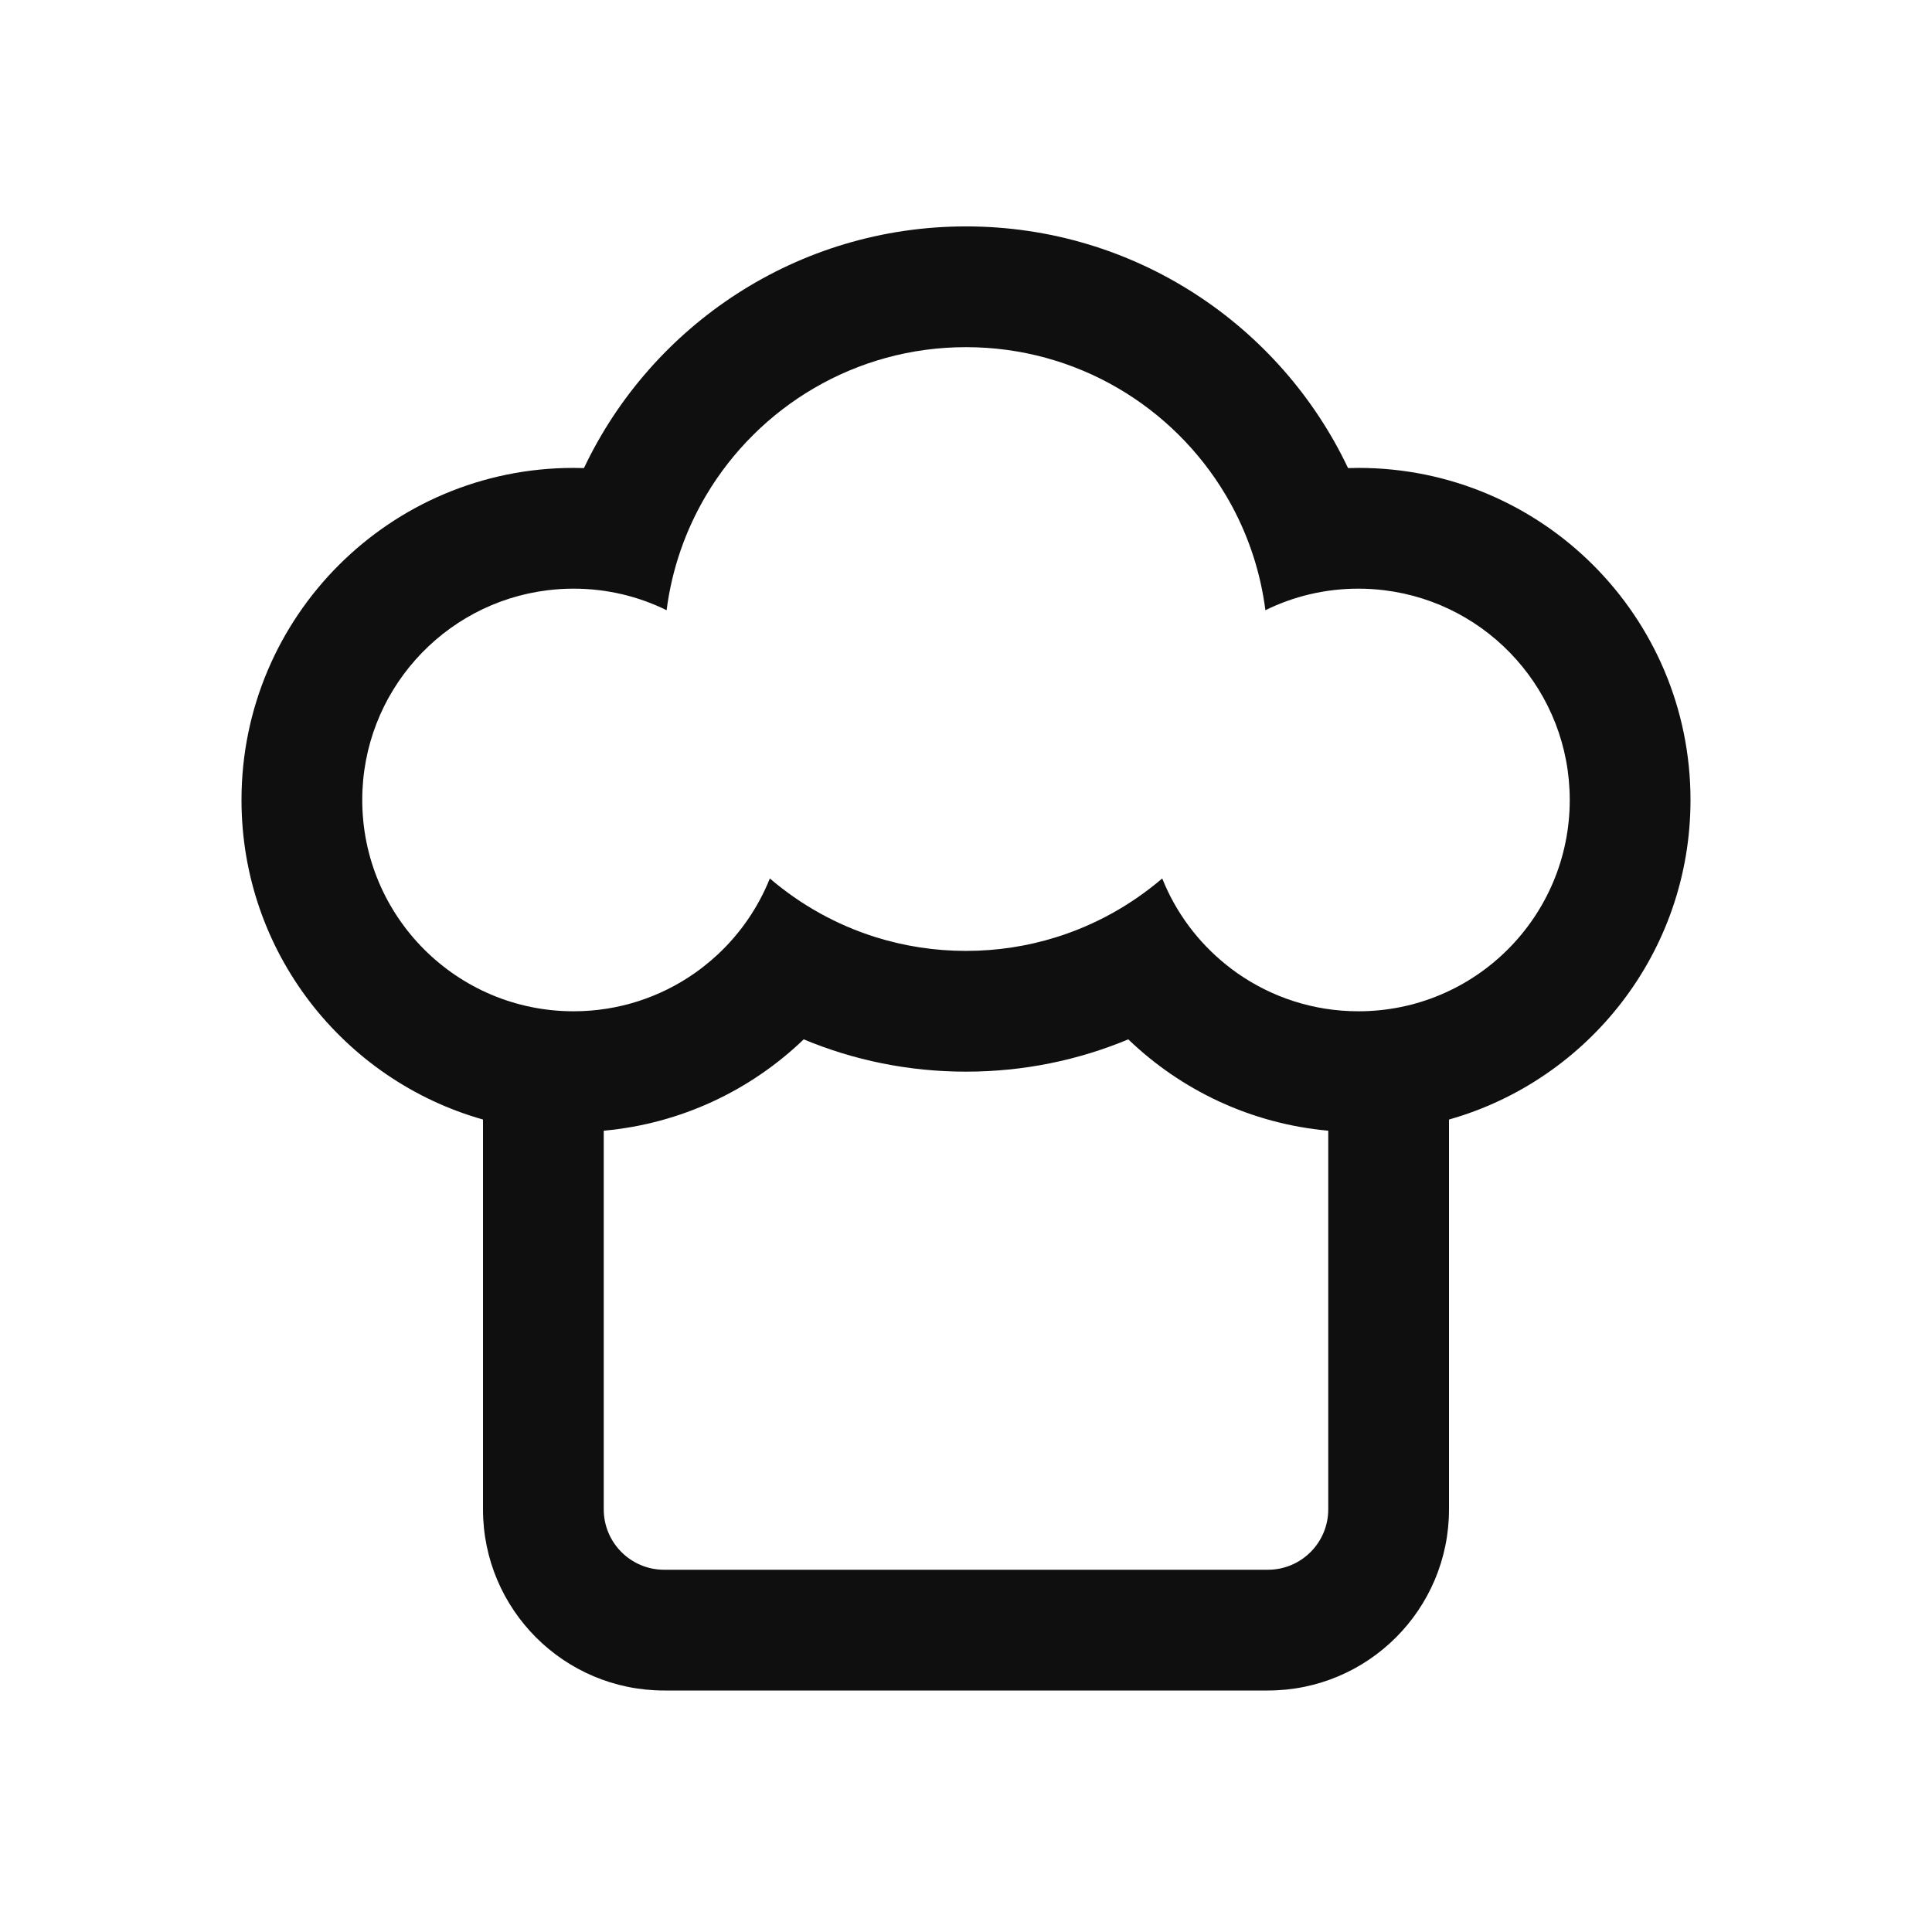 <svg width="32" height="32" viewBox="0 0 32 32" fill="none" xmlns="http://www.w3.org/2000/svg">
<path d="M22.328 7.753C22.385 7.751 22.442 7.75 22.5 7.75C25.538 7.75 28 10.212 28 13.25C28 15.768 26.308 17.89 24 18.543V25C24 26.657 22.657 28 21 28H11C9.343 28 8 26.657 8 25V18.543C5.691 17.89 4 15.768 4 13.25C4 10.212 6.462 7.75 9.5 7.75C9.558 7.75 9.615 7.751 9.672 7.753C10.795 5.386 13.207 3.75 16 3.75C18.793 3.75 21.205 5.386 22.328 7.753ZM22.5 9.75C21.947 9.75 21.424 9.878 20.959 10.107C20.88 9.492 20.69 8.913 20.409 8.389C20.375 8.327 20.341 8.266 20.305 8.205C19.434 6.736 17.832 5.75 16 5.75C14.168 5.75 12.566 6.736 11.695 8.205C11.357 8.776 11.129 9.419 11.041 10.107C10.576 9.878 10.053 9.75 9.5 9.75C9.353 9.75 9.209 9.759 9.067 9.777C7.338 9.99 6 11.464 6 13.25C6 15.183 7.567 16.75 9.5 16.75C10.247 16.75 10.939 16.516 11.507 16.118C11.561 16.08 11.613 16.041 11.665 16C11.74 15.941 11.813 15.878 11.884 15.813C12.259 15.464 12.557 15.034 12.751 14.55C13.259 14.985 13.855 15.32 14.509 15.524C14.98 15.671 15.481 15.75 16 15.75C16.519 15.75 17.02 15.671 17.491 15.524C18.145 15.32 18.741 14.985 19.25 14.55C19.475 15.114 19.844 15.606 20.31 15.98C20.369 16.028 20.431 16.074 20.493 16.118C21.061 16.516 21.753 16.75 22.5 16.75C24.433 16.75 26 15.183 26 13.25C26 11.464 24.662 9.99 22.933 9.777C22.791 9.759 22.647 9.75 22.5 9.75ZM10 18.728V25C10 25.552 10.448 26 11 26H21C21.552 26 22 25.552 22 25V18.728C20.719 18.612 19.564 18.057 18.688 17.215C17.861 17.56 16.953 17.75 16 17.75C15.047 17.75 14.139 17.56 13.312 17.215C12.436 18.057 11.281 18.612 10 18.728Z" fill="#0F0F0F"/>
</svg>
